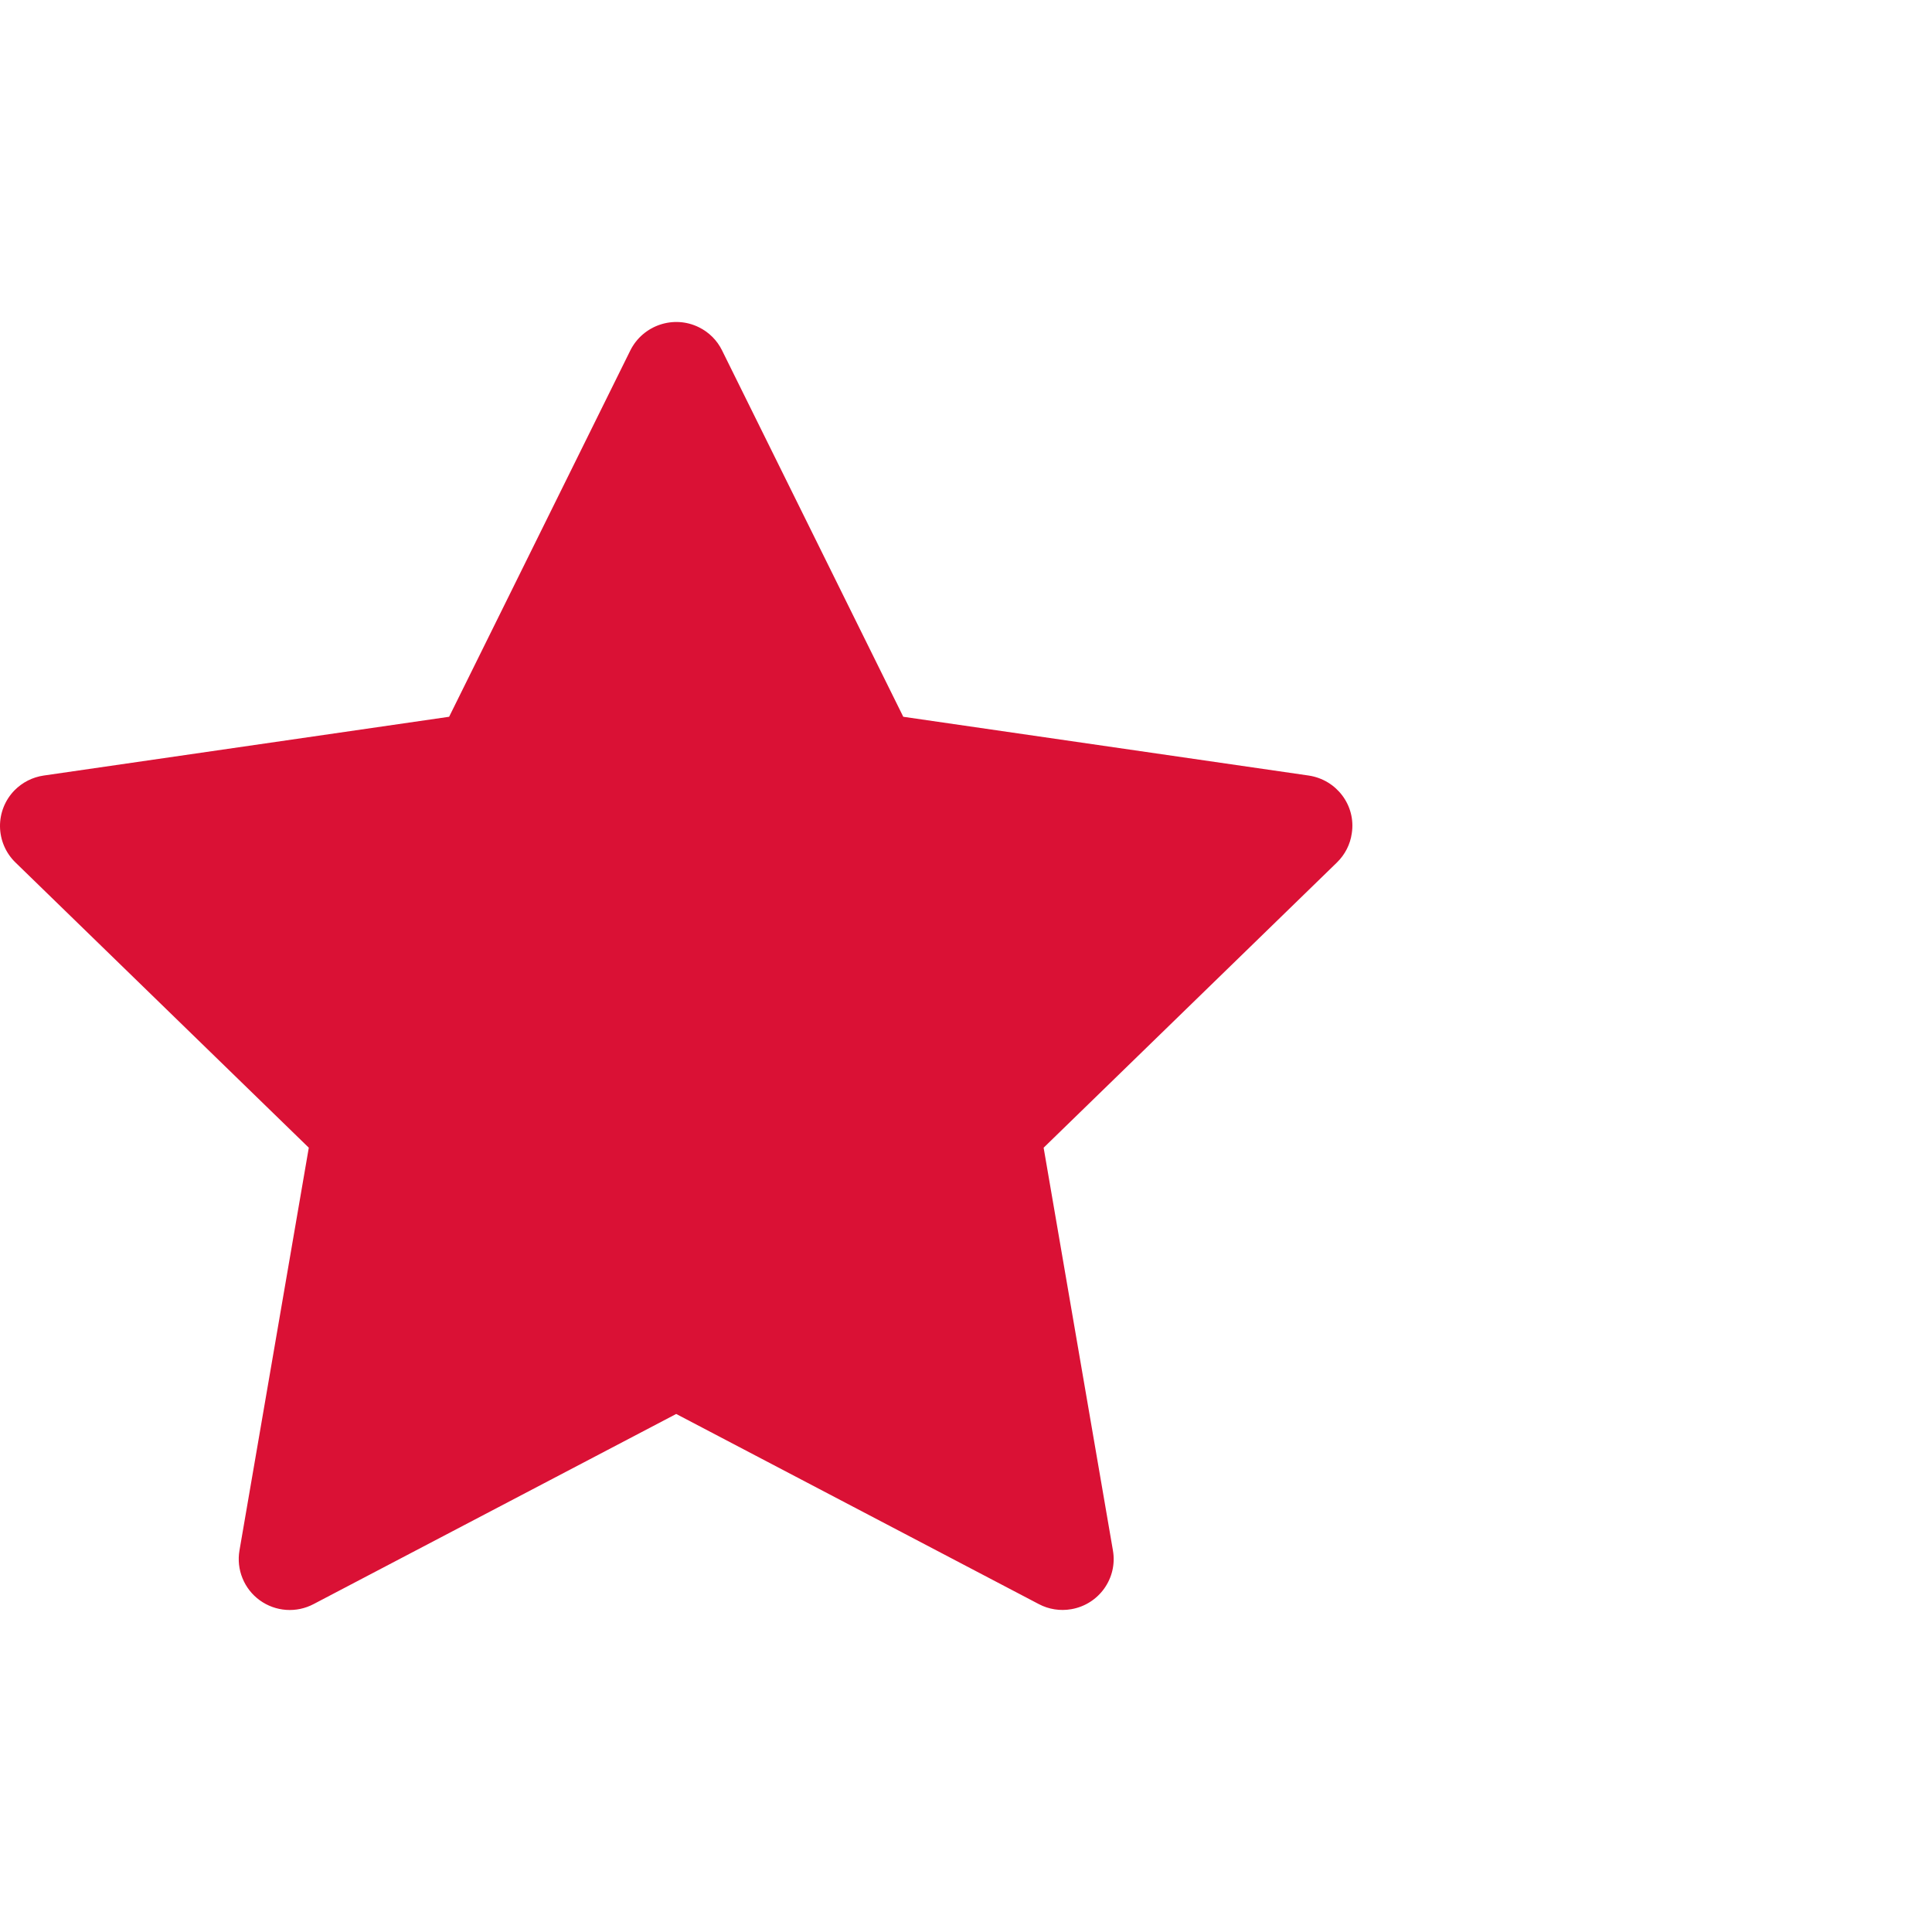 <svg width="60" height="60" viewBox="0 0 60 60" fill="none" xmlns="http://www.w3.org/2000/svg">
<path d="M40.642 24.085L28.052 22.26L22.423 10.88C22.27 10.569 22.017 10.316 21.704 10.163C20.921 9.777 19.969 10.099 19.577 10.88L13.948 22.26L1.358 24.085C1.011 24.135 0.693 24.298 0.45 24.545C0.156 24.846 -0.005 25.251 0 25.671C0.006 26.091 0.178 26.492 0.48 26.785L9.59 35.643L7.437 48.151C7.387 48.441 7.419 48.741 7.531 49.014C7.642 49.288 7.828 49.525 8.067 49.698C8.307 49.872 8.591 49.975 8.886 49.996C9.181 50.017 9.476 49.955 9.738 49.817L21 43.912L32.262 49.817C32.569 49.98 32.926 50.035 33.269 49.975C34.131 49.827 34.712 49.011 34.563 48.151L32.411 35.643L41.52 26.785C41.768 26.543 41.932 26.227 41.981 25.88C42.115 25.015 41.51 24.214 40.642 24.085Z" fill="#DA1135"/>
</svg>
